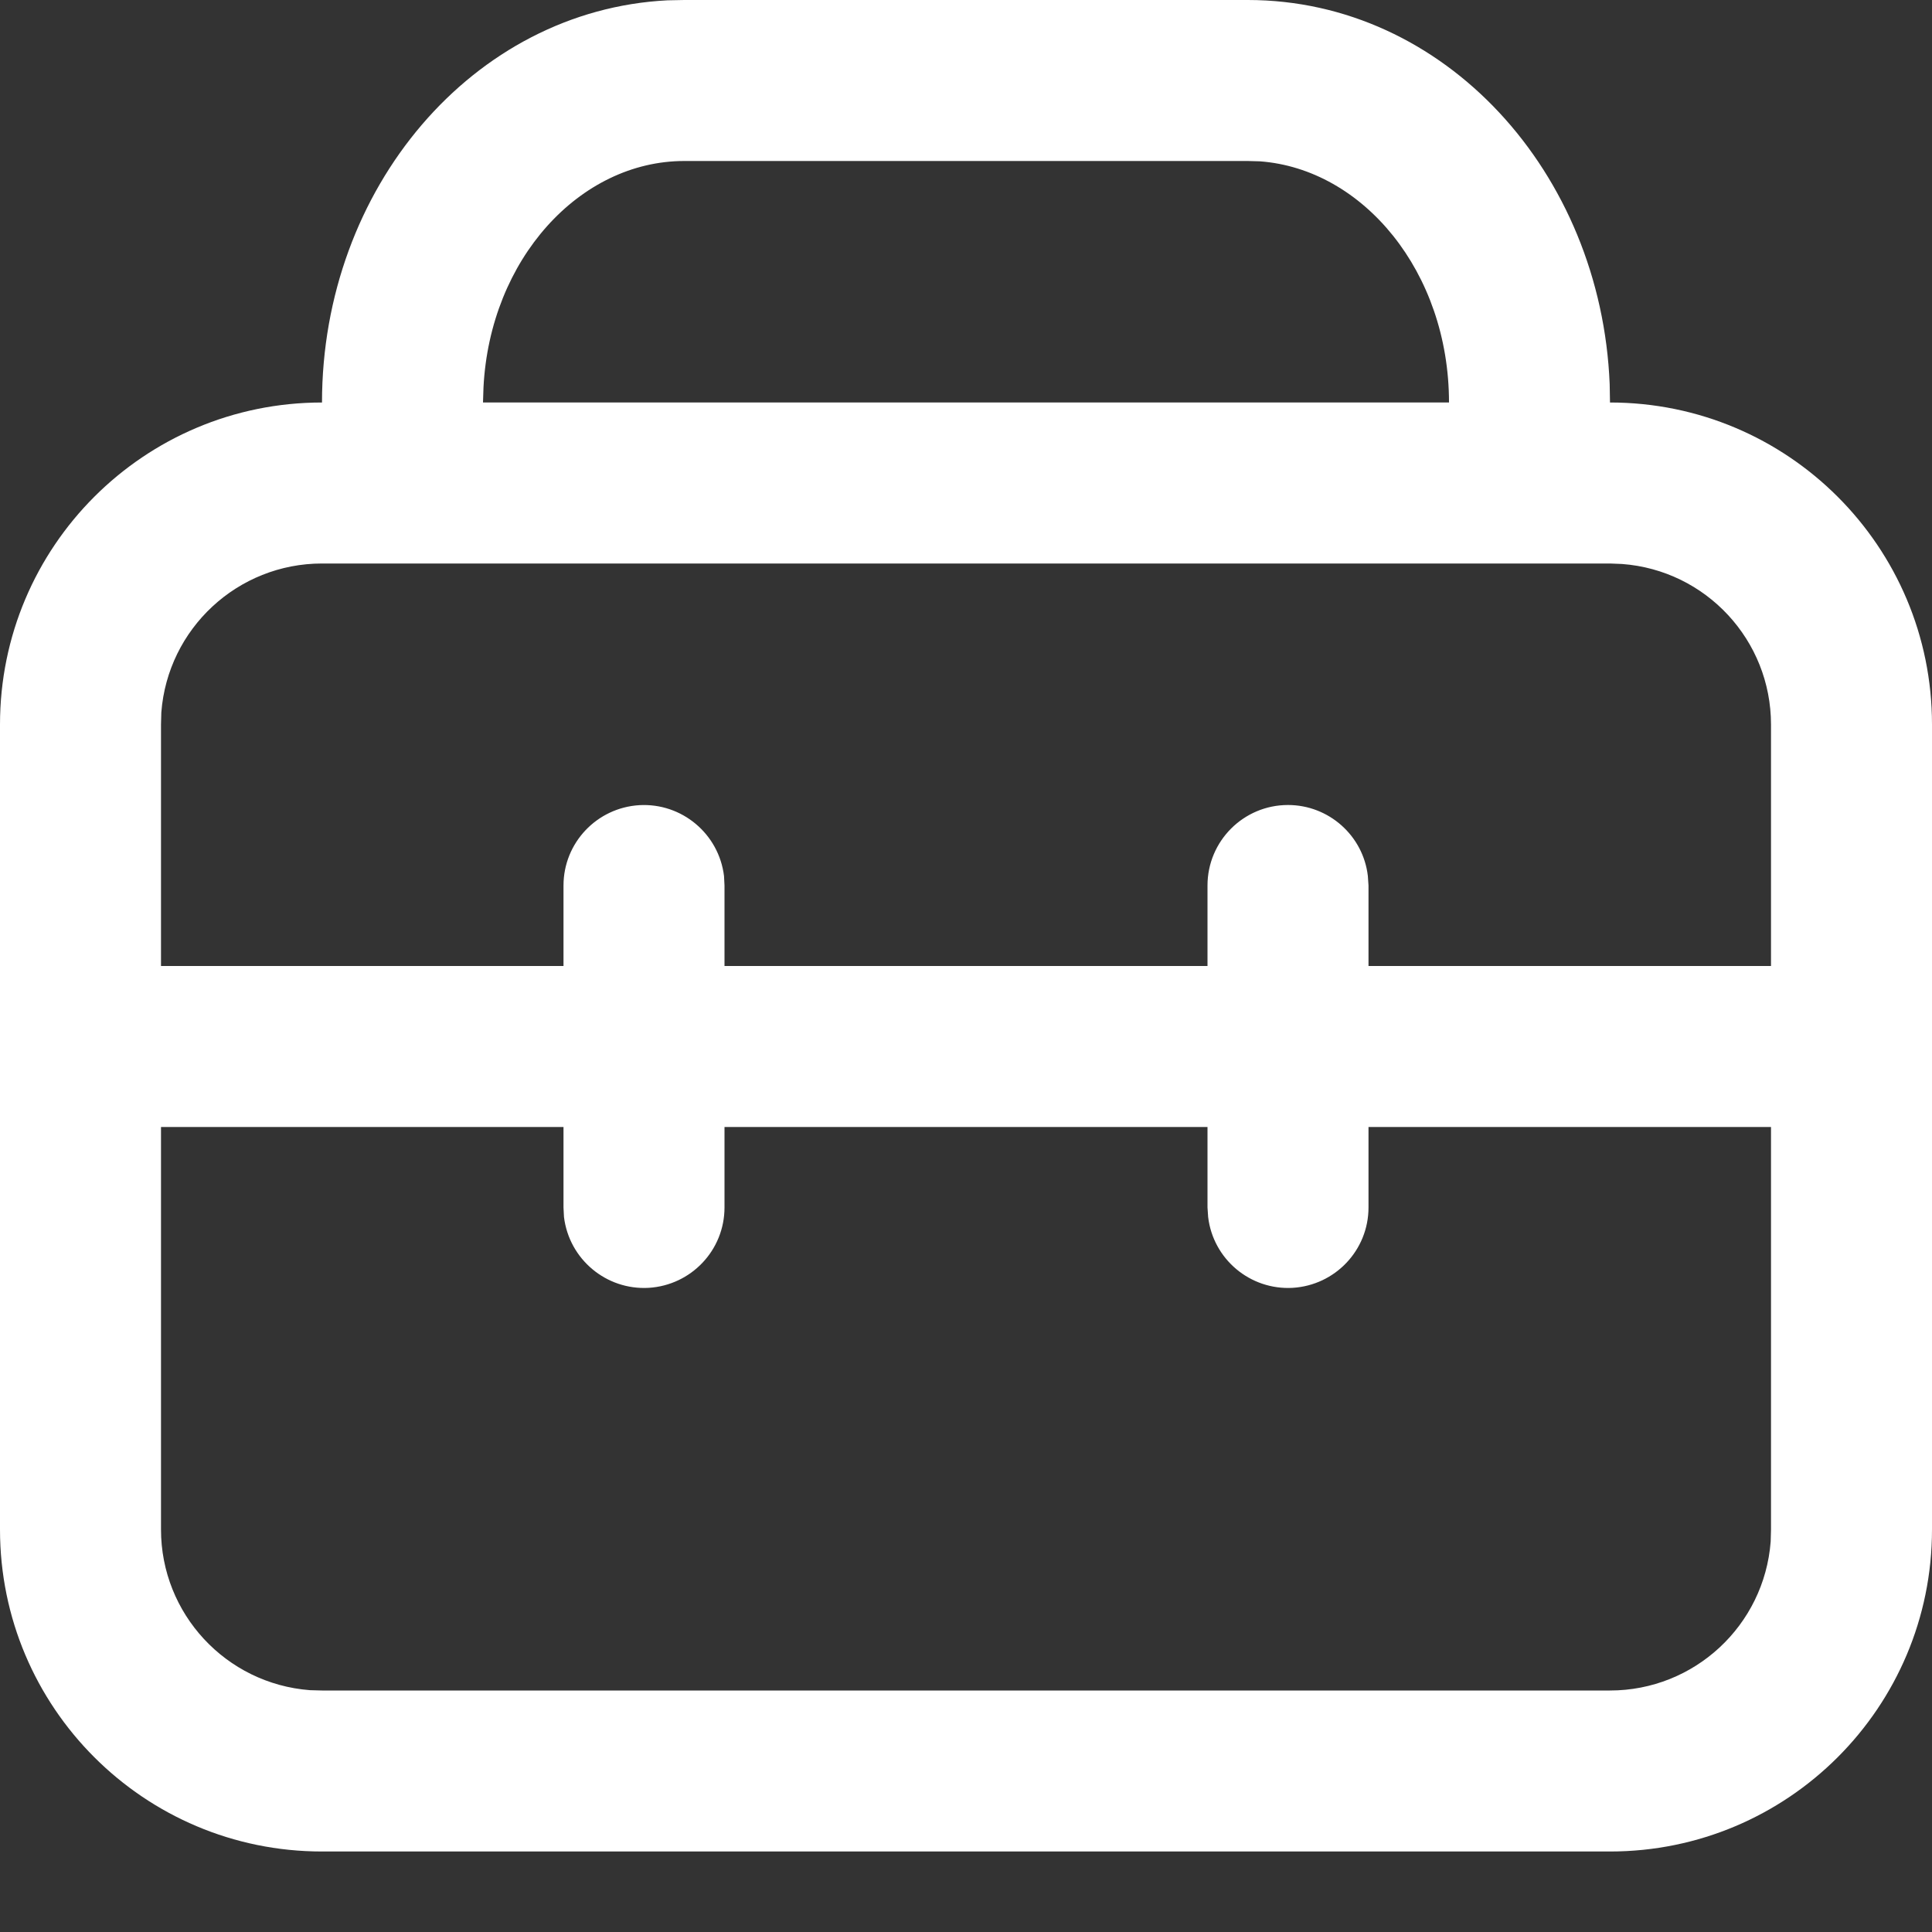 <?xml version="1.0" encoding="UTF-8"?>
<svg width="12px" height="12px" viewBox="0 0 12 12" version="1.1" xmlns="http://www.w3.org/2000/svg" xmlns:xlink="http://www.w3.org/1999/xlink">
    <rect x="0" y="0" width="12" height="12" fill="#333333" stroke="none"/>
    <!-- Generator: Sketch 63 (92445) - https://sketch.com -->
    <title>职位管理轮廓化</title>
    <desc>Created with Sketch.</desc>
    <g id="设计稿" stroke="none" stroke-width="1" fill="none" fill-rule="evenodd">
        <g id="Tool" transform="translate(-30, -204)" fill-rule="nonzero">
            <g id="职位管理轮廓化" transform="translate(28, 202)">
                <rect id="矩形" fill="#000000" opacity="0" x="0" y="0" width="16" height="16"></rect>
                <path d="M10,7 C10.253,7 10.467,7.19 10.496,7.441 L10.5,7.5 L10.5,8 L13.5,8 C13.765,8 13.983,8.207 13.999,8.471 C14.014,8.735 13.821,8.965 13.559,8.996 L13.5,9 L10.5,9 L10.5,9.5 C10.5,9.765 10.293,9.983 10.029,9.999 C9.765,10.014 9.535,9.821 9.504,9.559 L9.5,9.5 L9.5,9 L6.5,9 L6.5,9.5 C6.5,9.765 6.293,9.983 6.029,9.999 C5.765,10.014 5.535,9.821 5.503,9.559 L5.5,9.5 L5.5,9 L2.5,9 C2.235,9 2.017,8.793 2.001,8.529 C1.986,8.265 2.179,8.035 2.442,8.004 L2.5,8 L5.5,8 L5.5,7.5 C5.5,7.235 5.707,7.017 5.971,7.001 C6.235,6.986 6.465,7.179 6.497,7.441 L6.5,7.5 L6.5,8 L9.5,8 L9.5,7.5 C9.5,7.224 9.724,7 10,7 Z" id="路径" fill="#FFFFFF"></path>
                <path d="M9.75,2 C10.973,2 11.945,3.071 11.998,4.386 L12,4.5 C13.105,4.5 14,5.395 14,6.5 L14,11.5 C14,12.605 13.105,13.5 12,13.5 L4,13.5 C2.895,13.5 2,12.605 2,11.5 L2,6.5 C2,5.395 2.895,4.5 4,4.5 C4,3.171 4.937,2.063 6.146,2.002 L6.25,2 L9.75,2 Z M12,5.5 L4,5.5 C3.477,5.5 3.042,5.903 3.002,6.425 L3,6.5 L3,11.5 C3,12.023 3.403,12.458 3.925,12.498 L4,12.5 L12,12.5 C12.523,12.5 12.958,12.097 12.998,11.575 L13,11.5 L13,6.5 C13,5.977 12.597,5.542 12.075,5.503 L12,5.5 Z M9.75,3 L6.25,3 C5.601,3 5.043,3.61 5.003,4.407 L5,4.5 L11,4.5 C11,3.689 10.466,3.049 9.825,3.002 L9.75,3 Z" id="形状" fill="#FFFFFF"></path>
            </g>
        </g>
    </g>
</svg>